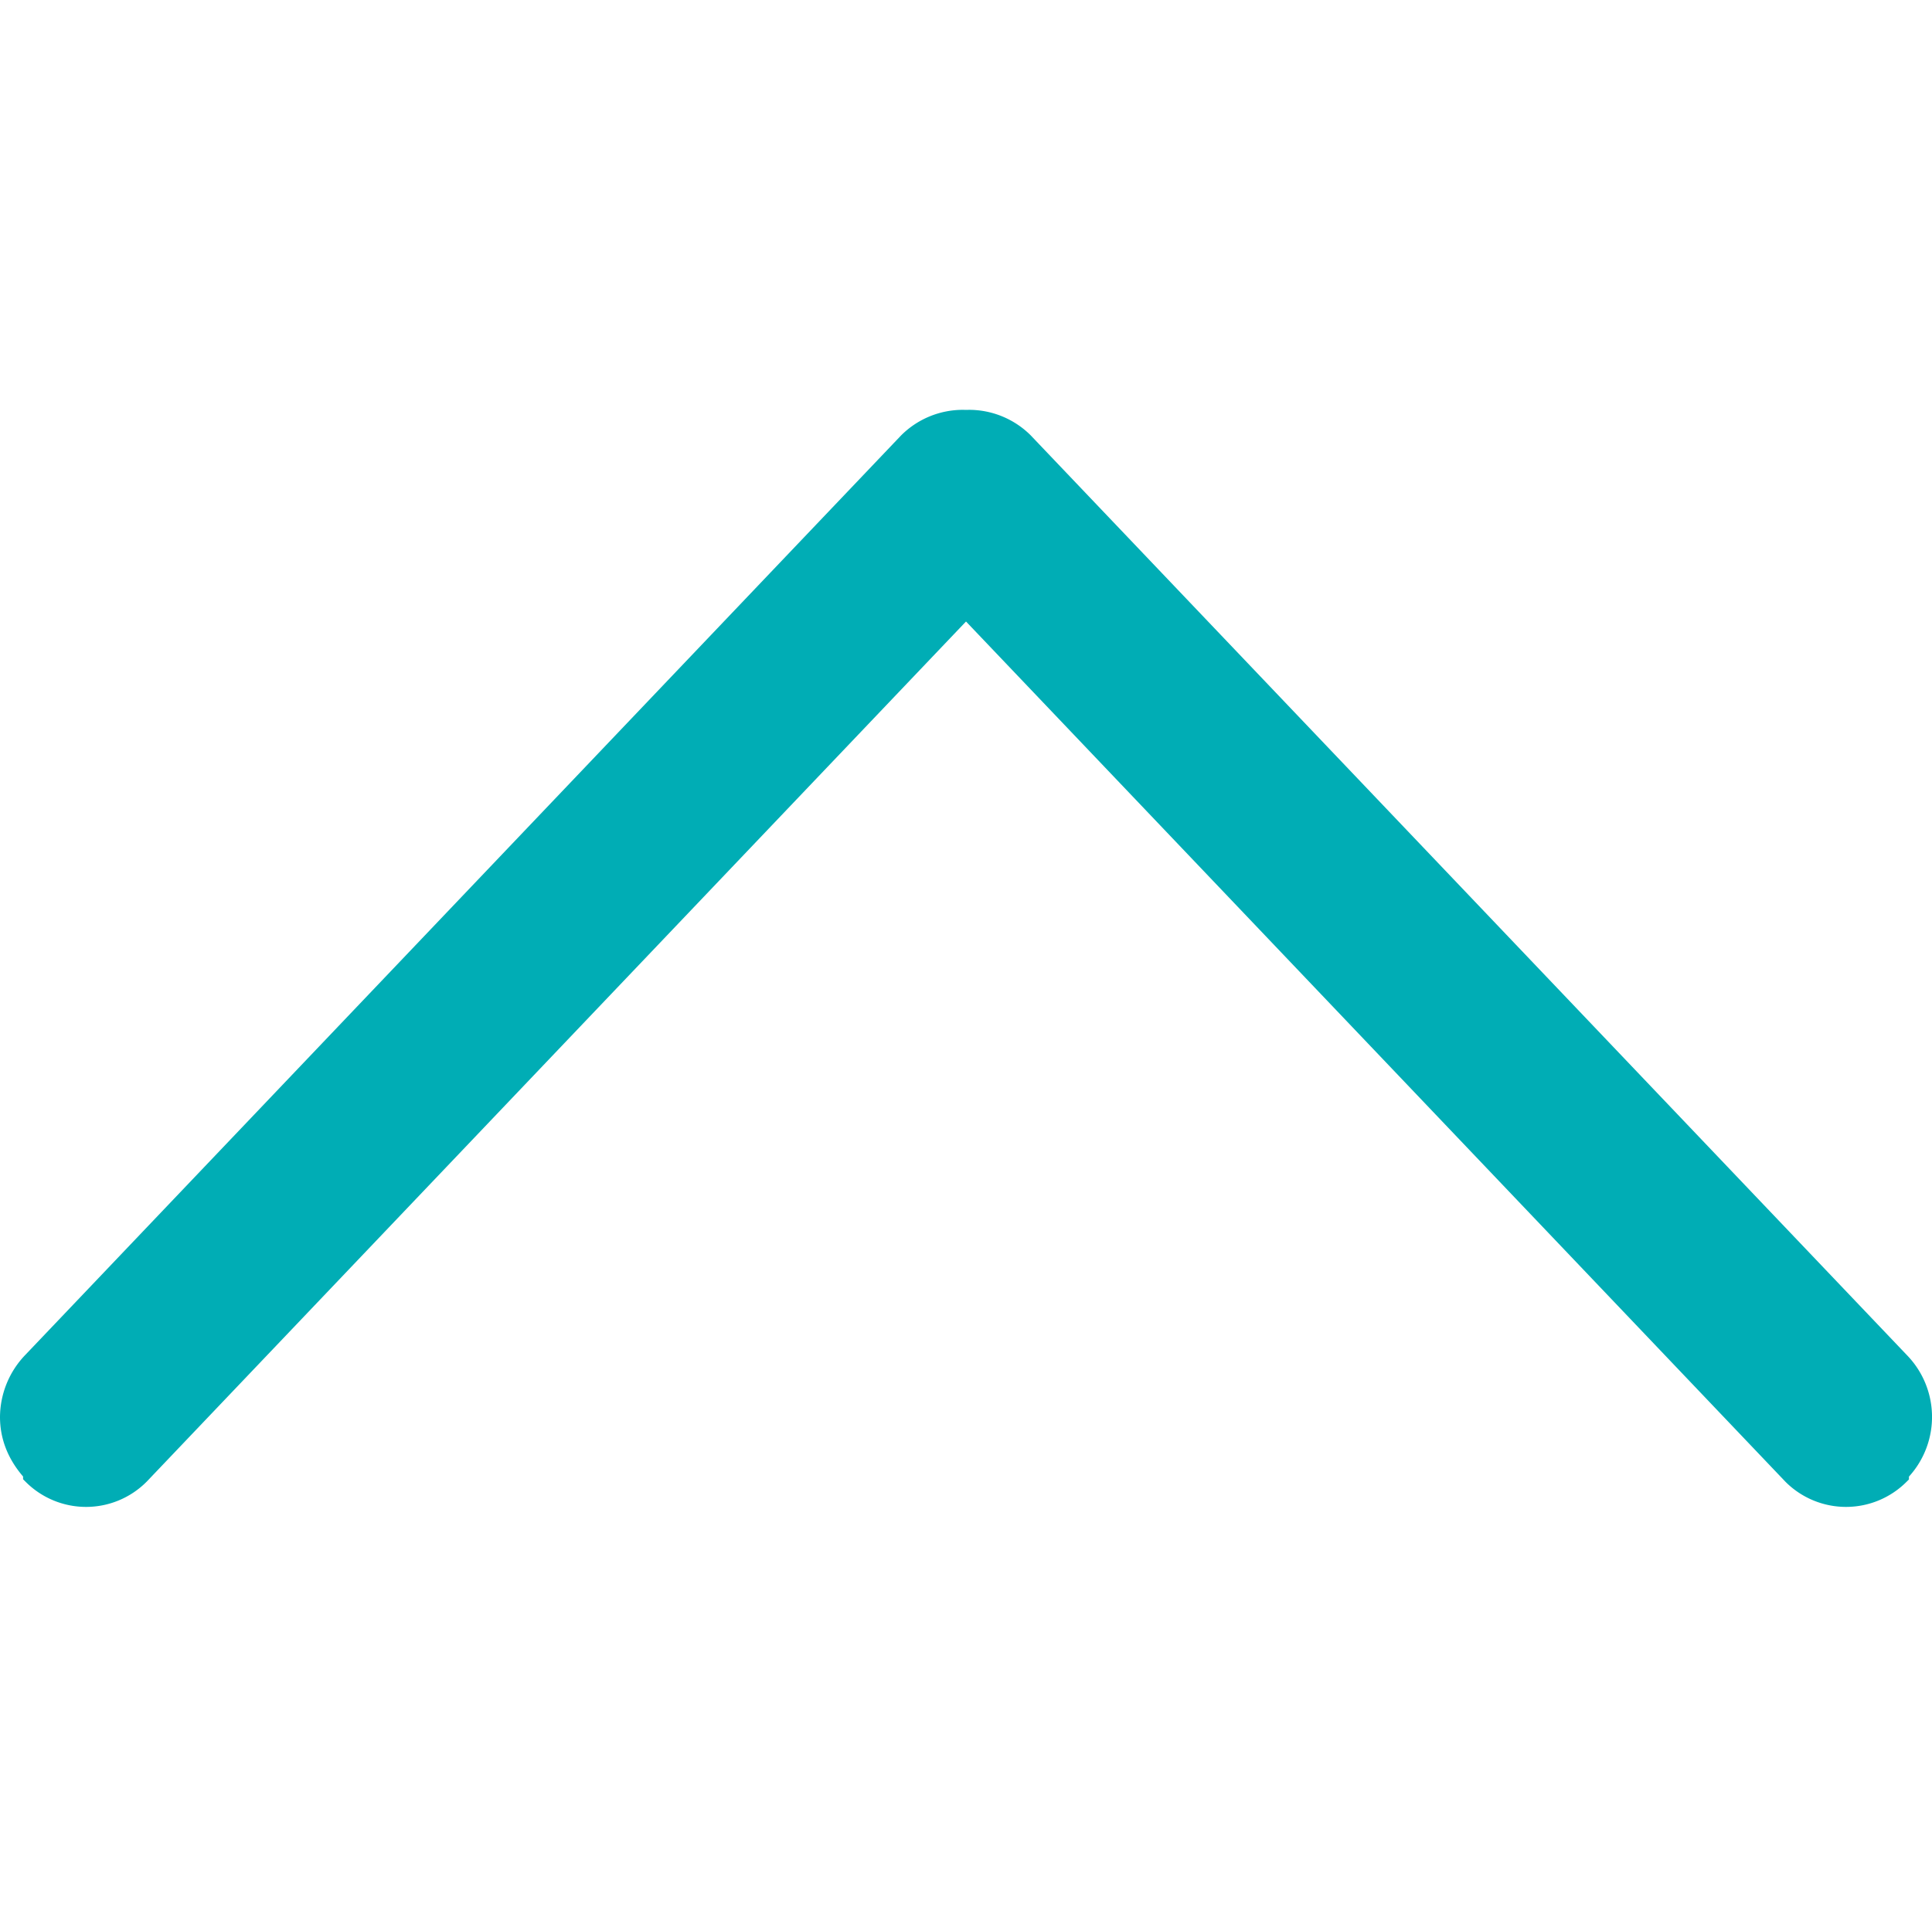 <?xml version="1.0" standalone="no"?><!DOCTYPE svg PUBLIC "-//W3C//DTD SVG 1.1//EN" "http://www.w3.org/Graphics/SVG/1.1/DTD/svg11.dtd"><svg t="1659079437369" class="icon" viewBox="0 0 1032 1024" version="1.1" xmlns="http://www.w3.org/2000/svg" p-id="2236" xmlns:xlink="http://www.w3.org/1999/xlink" width="201.562" height="200"><defs><style type="text/css">@font-face { font-family: feedback-iconfont; src: url("//at.alicdn.com/t/font_1031158_u69w8yhxdu.woff2?t=1630033759944") format("woff2"), url("//at.alicdn.com/t/font_1031158_u69w8yhxdu.woff?t=1630033759944") format("woff"), url("//at.alicdn.com/t/font_1031158_u69w8yhxdu.ttf?t=1630033759944") format("truetype"); }
</style></defs><path d="M953.656 791.564L516.005 332.039 78.438 791.485a45.585 45.585 0 0 1-64.931-0.017l-1.174-1.172v-1.469C4.148 779.305 0 768.61 0 757.011a48.262 48.262 0 0 1 13.446-33.075l467.943-491.377A46.697 46.697 0 0 1 514.42 218.952l1.736 0.032 1.351-0.029a46.631 46.631 0 0 1 32.94 13.512L1018.573 723.943a47.376 47.376 0 0 1 1.104 64.939v1.513l-1.187 1.175a45.69 45.69 0 0 1-64.832 0z m-439.239-572.612z" fill="#00ADB5" p-id="2237"></path></svg>